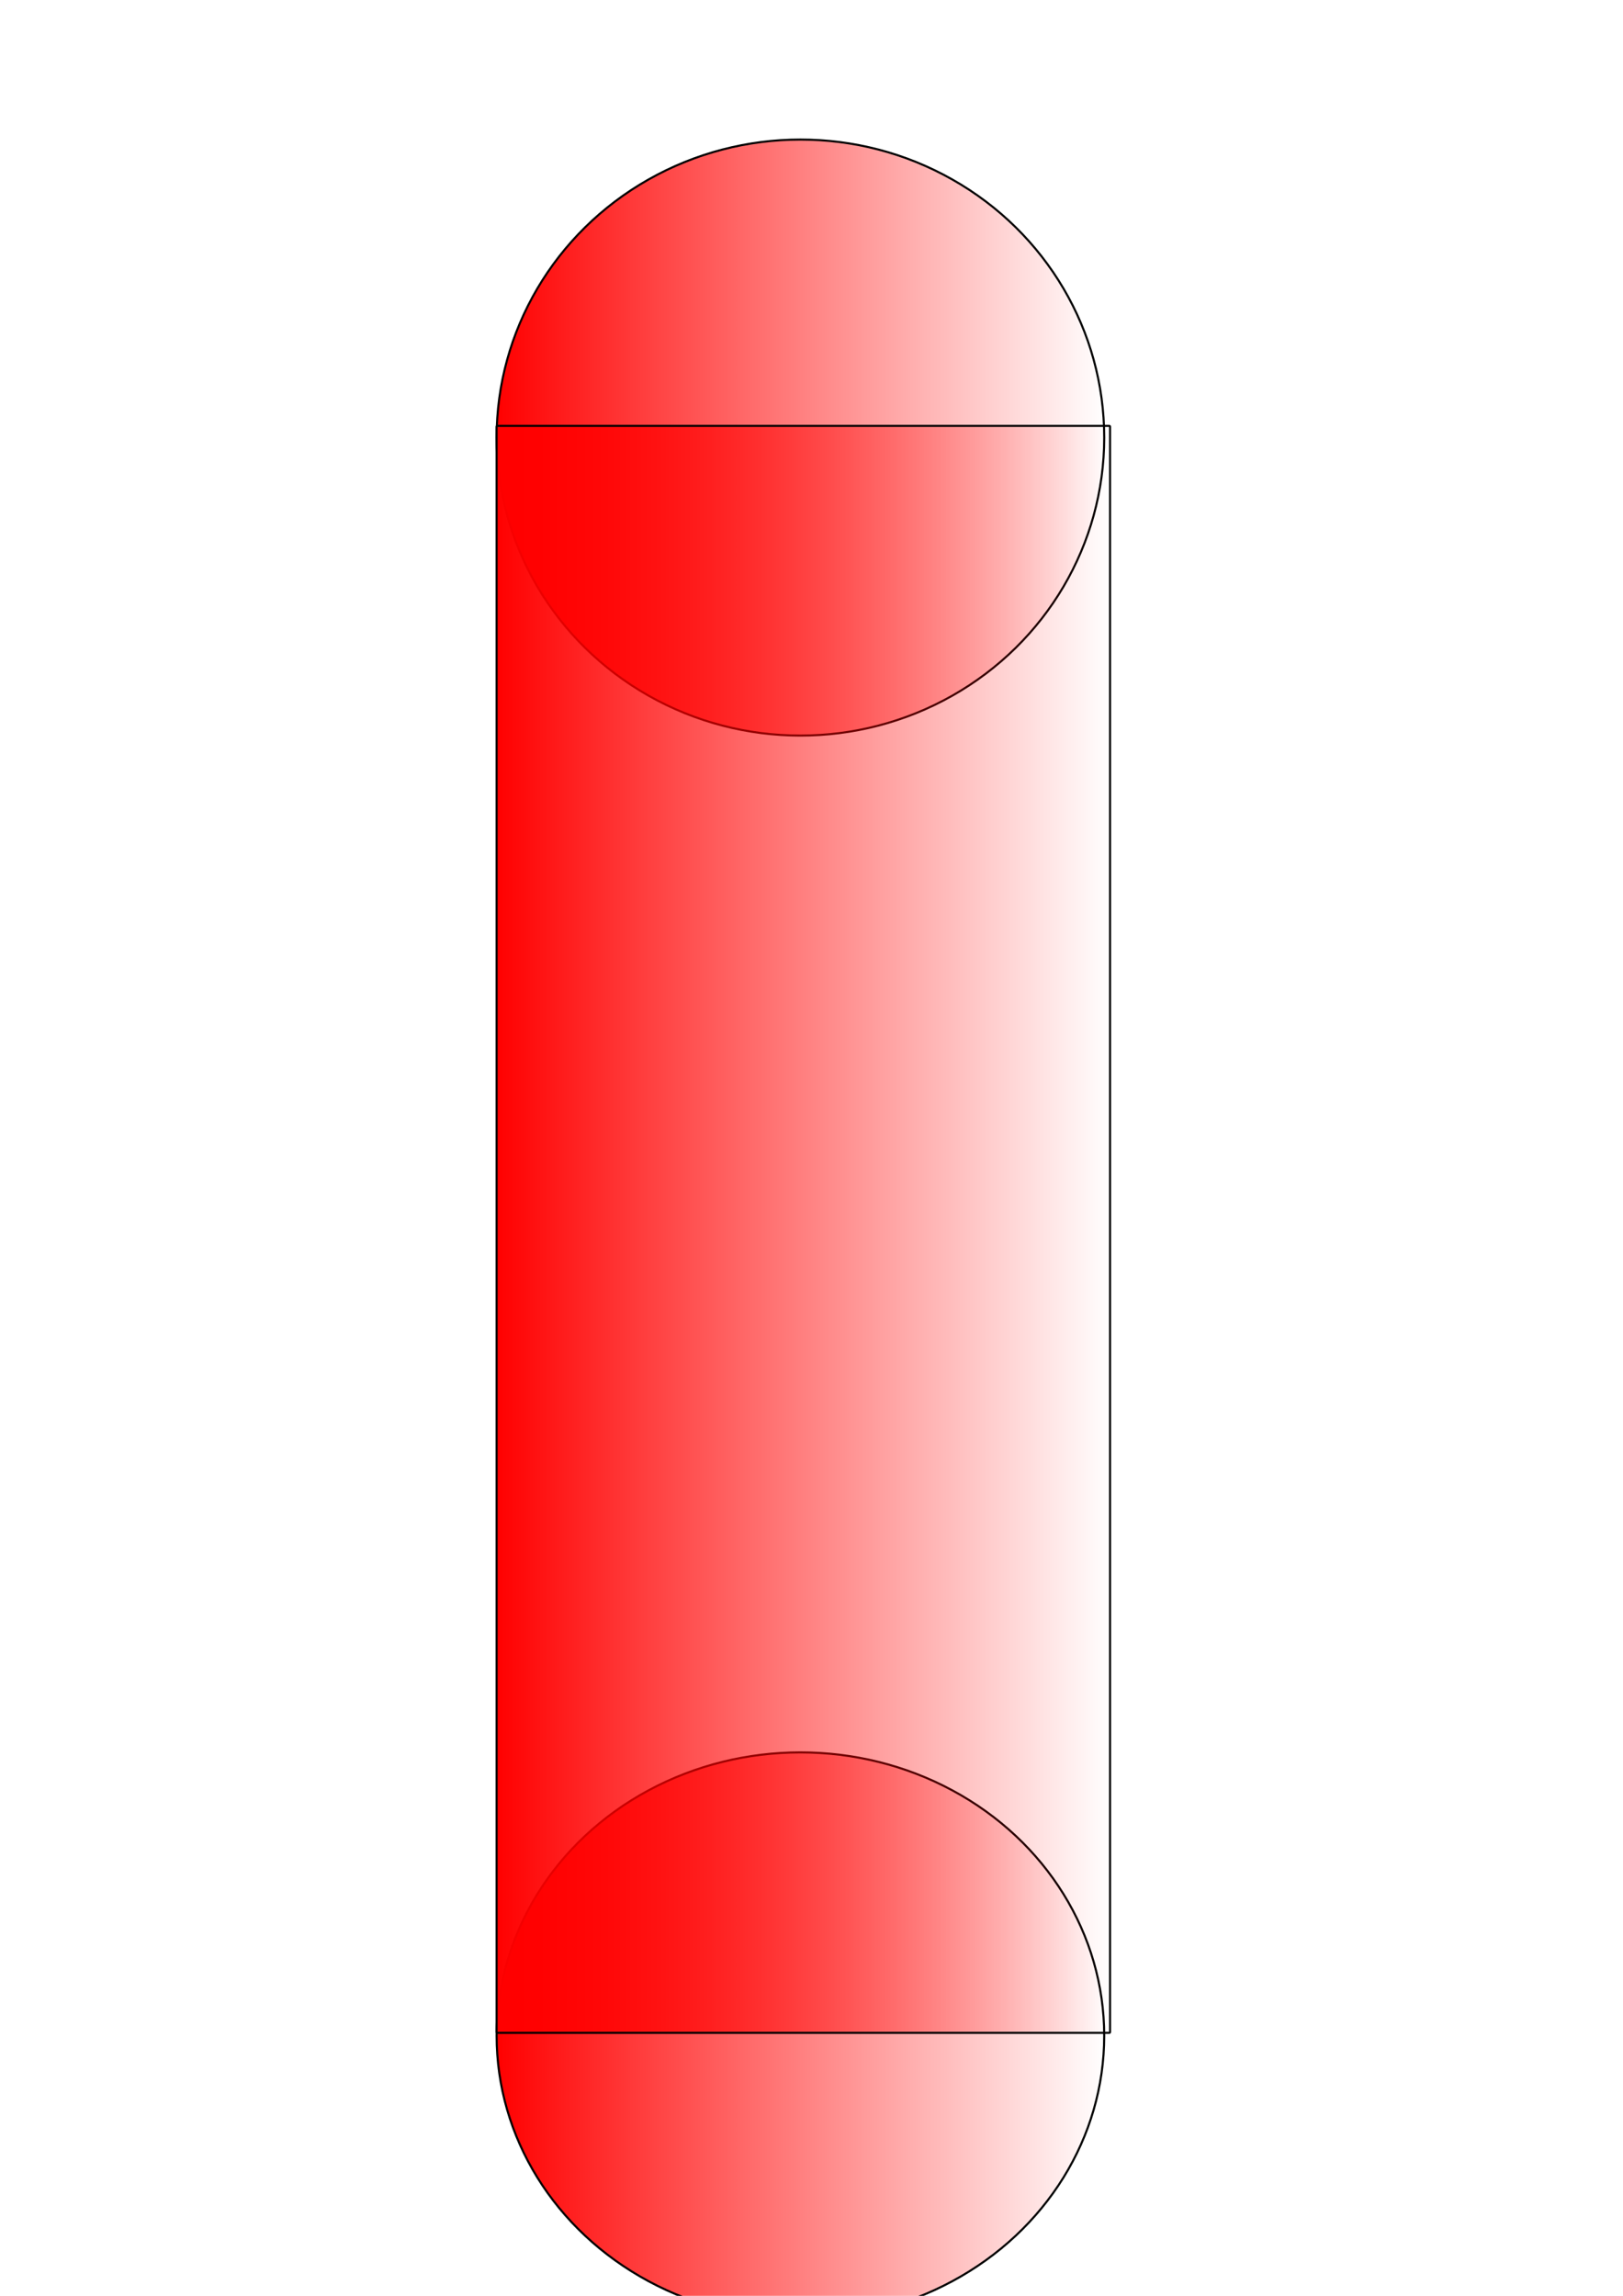 <?xml version="1.0" encoding="UTF-8" standalone="no"?>
<!-- Created with Inkscape (http://www.inkscape.org/) -->

<svg
   xmlns:osb="http://www.openswatchbook.org/uri/2009/osb"
   xmlns:dc="http://purl.org/dc/elements/1.1/"
   xmlns:cc="http://creativecommons.org/ns#"
   xmlns:rdf="http://www.w3.org/1999/02/22-rdf-syntax-ns#"
   xmlns:svg="http://www.w3.org/2000/svg"
   xmlns="http://www.w3.org/2000/svg"
   xmlns:xlink="http://www.w3.org/1999/xlink"
   xmlns:sodipodi="http://sodipodi.sourceforge.net/DTD/sodipodi-0.dtd"
   xmlns:inkscape="http://www.inkscape.org/namespaces/inkscape"
   width="210mm"
   height="297mm"
   viewBox="0 0 210 297"
   version="1.1"
   id="svg8"
   inkscape:version="0.92.2 (5c3e80d, 2017-08-06)"
   sodipodi:docname="tank.svg">
  <defs
     id="defs2">
    <linearGradient
       id="linearGradient2596"
       osb:paint="solid">
      <stop
         style="stop-color:#ff0000;stop-opacity:1;"
         offset="0"
         id="stop2594" />
    </linearGradient>
    <linearGradient
       inkscape:collect="always"
       id="linearGradient886">
      <stop
         style="stop-color:#ff0000;stop-opacity:1;"
         offset="0"
         id="stop882" />
      <stop
         style="stop-color:#ff0000;stop-opacity:0;"
         offset="1"
         id="stop884" />
    </linearGradient>
    <linearGradient
       inkscape:collect="always"
       id="linearGradient870">
      <stop
         style="stop-color:#ff0000;stop-opacity:1;"
         offset="0"
         id="stop866" />
      <stop
         style="stop-color:#ff0000;stop-opacity:0;"
         offset="1"
         id="stop868" />
    </linearGradient>
    <linearGradient
       inkscape:collect="always"
       xlink:href="#linearGradient870"
       id="linearGradient872"
       x1="64.124"
       y1="56.607"
       x2="143.007"
       y2="56.607"
       gradientUnits="userSpaceOnUse" />
    <linearGradient
       inkscape:collect="always"
       xlink:href="#linearGradient886"
       id="linearGradient888"
       x1="64.124"
       y1="263.36"
       x2="143.007"
       y2="263.36"
       gradientUnits="userSpaceOnUse" />
    <linearGradient
       inkscape:collect="always"
       xlink:href="#linearGradient886"
       id="linearGradient2624"
       x1="64.124"
       y1="159.039"
       x2="143.763"
       y2="159.039"
       gradientUnits="userSpaceOnUse" />
  </defs>
  <sodipodi:namedview
     id="base"
     pagecolor="#ffffff"
     bordercolor="#666666"
     borderopacity="1.0"
     inkscape:pageopacity="0.0"
     inkscape:pageshadow="2"
     inkscape:zoom="0.35"
     inkscape:cx="-70"
     inkscape:cy="445.71429"
     inkscape:document-units="mm"
     inkscape:current-layer="layer1"
     showgrid="false"
     inkscape:window-width="1600"
     inkscape:window-height="821"
     inkscape:window-x="-9"
     inkscape:window-y="-9"
     inkscape:window-maximized="1" />
  <g
     inkscape:label="Layer 1"
     inkscape:groupmode="layer"
     id="layer1">
    <ellipse
       style="fill:url(#linearGradient872);fill-opacity:1;stroke:#000000;stroke-width:0.266;stroke-opacity:1"
       id="path12"
       cx="103.565"
       cy="56.607"
       rx="39.309"
       ry="38.553" />
    <ellipse
       style="fill:url(#linearGradient888);fill-opacity:1;stroke:#000000;stroke-width:0.268;stroke-opacity:1"
       id="path14"
       cx="103.565"
       cy="263.36"
       rx="39.308"
       ry="36.662" />
    <rect
       style="fill:url(#linearGradient2624);fill-opacity:1.0;stroke:#000000;stroke-width:0.265;stroke-opacity:1;opacity:1"
       id="rect18"
       width="79.375"
       height="207.887"
       x="64.256"
       y="55.095"
       ry="0.099" />
  </g>
</svg>
